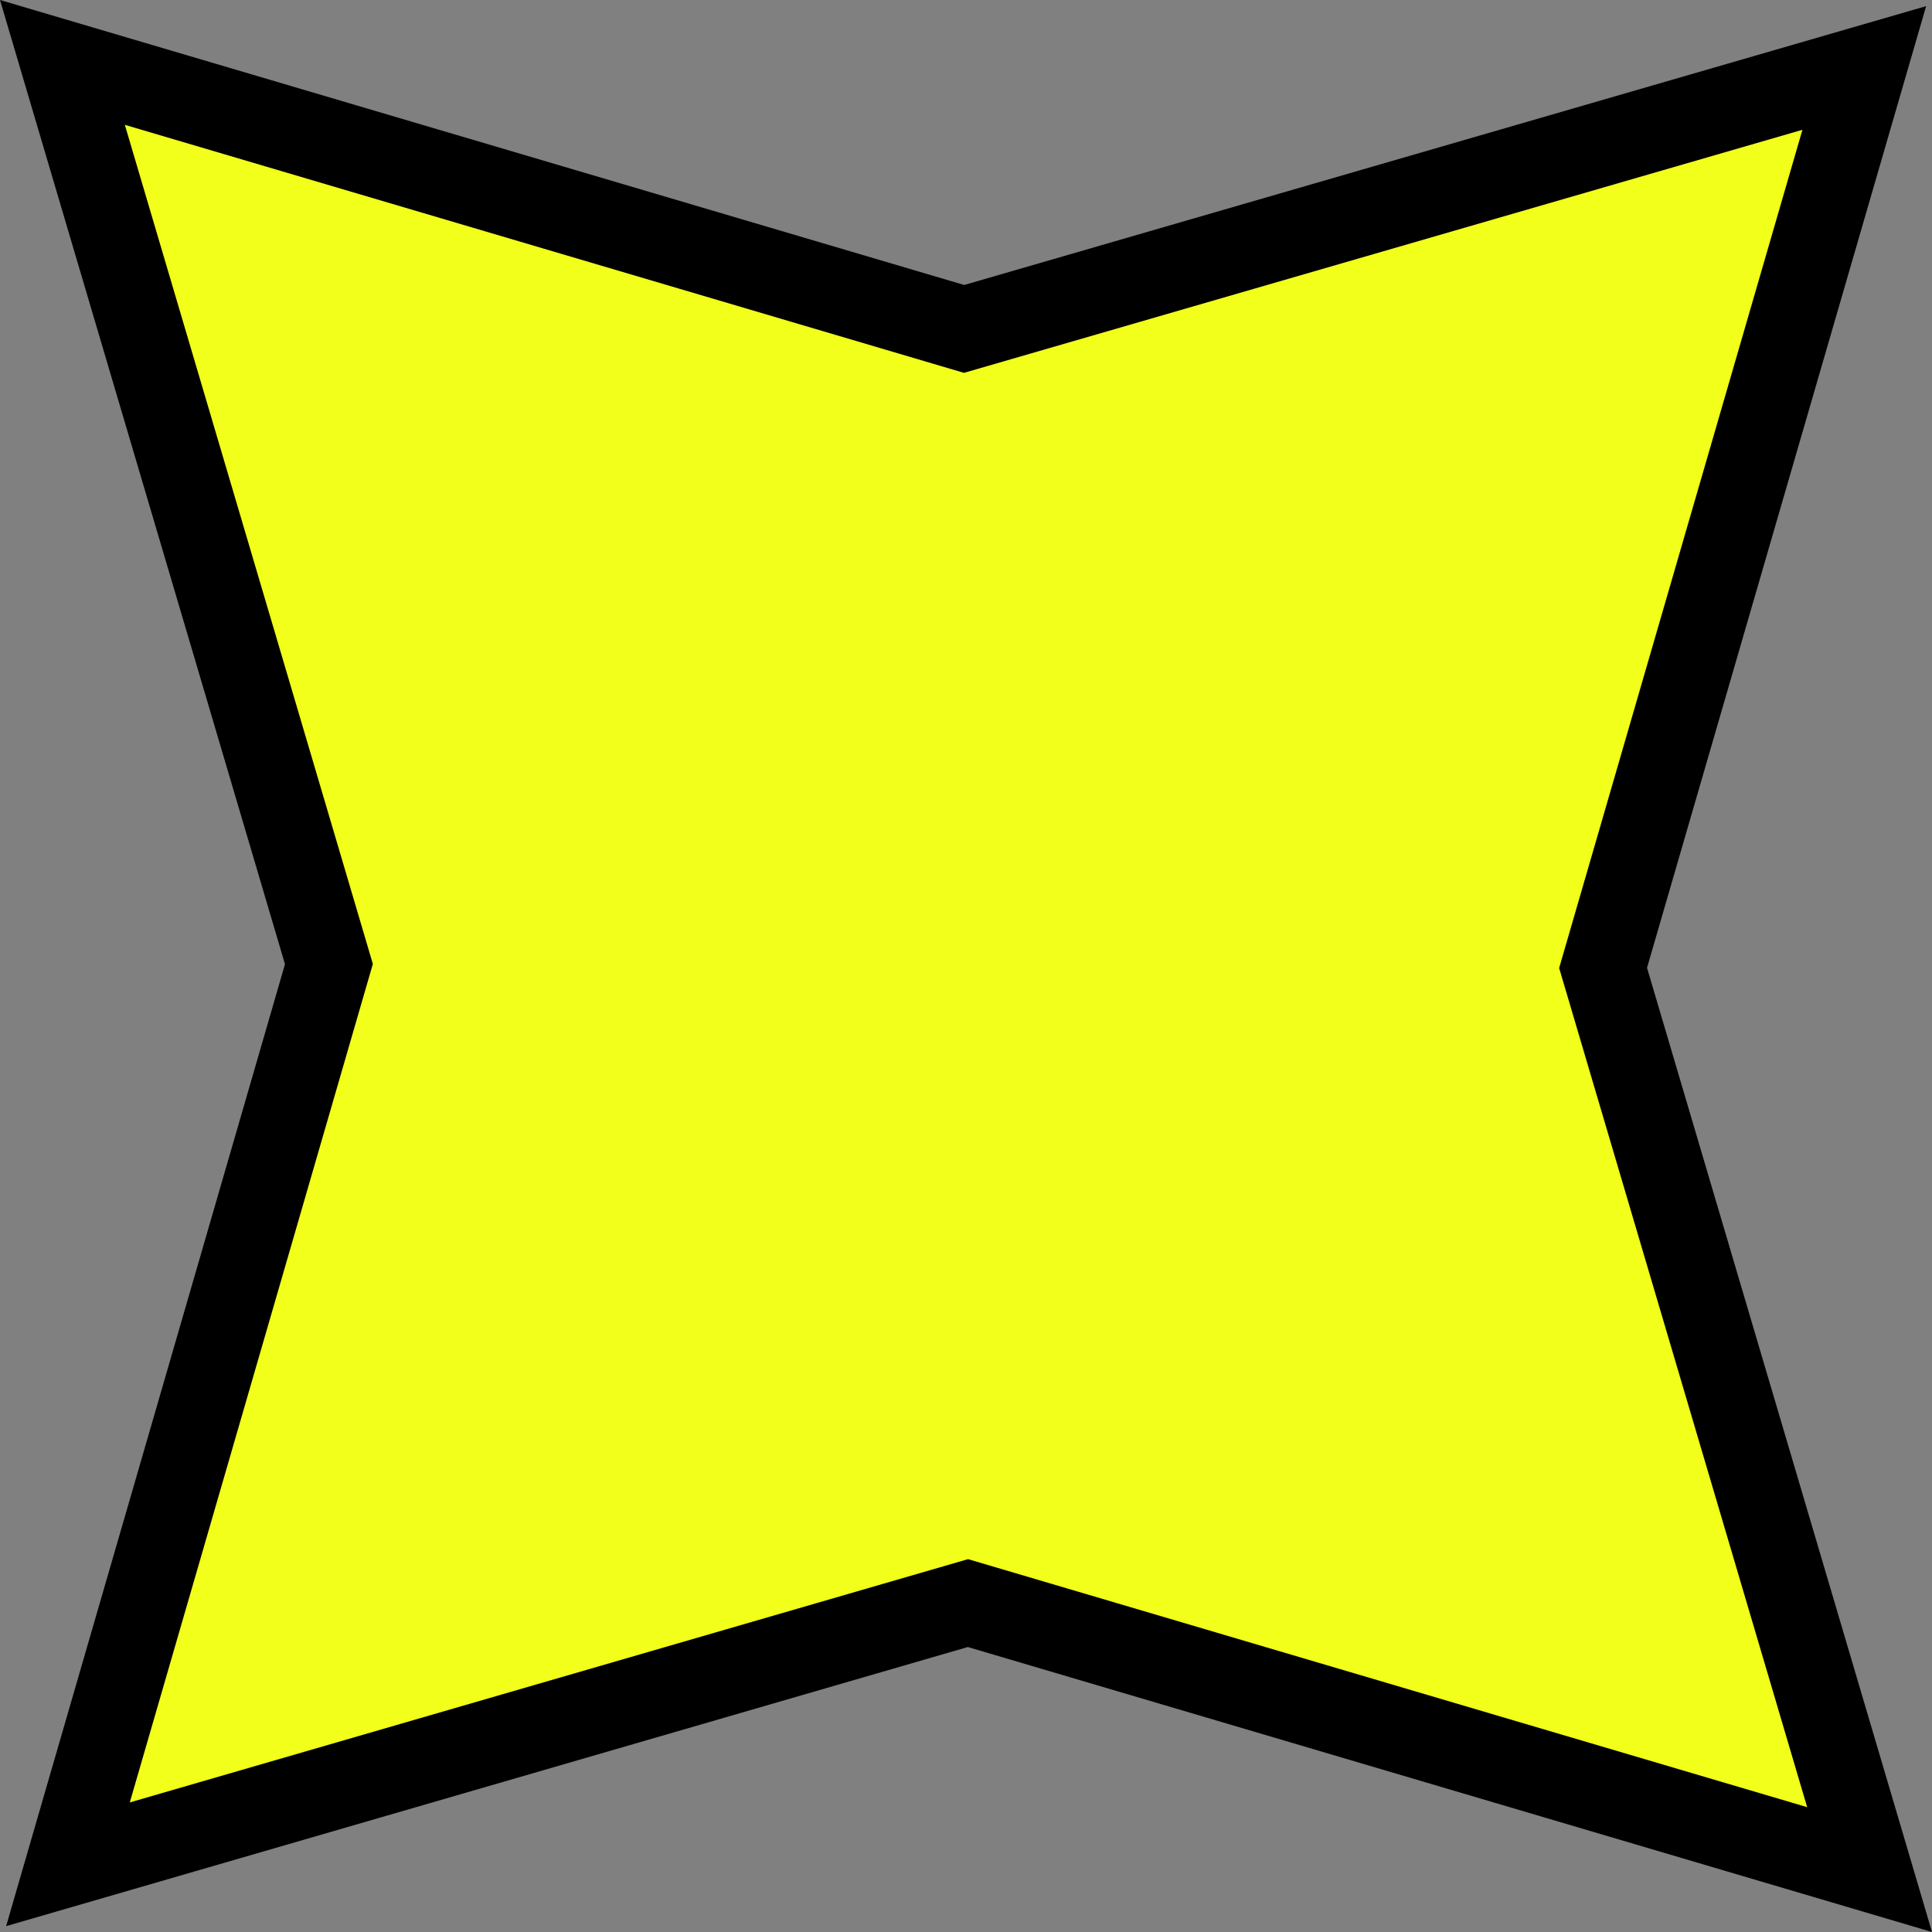 <?xml version="1.0" encoding="UTF-8" standalone="no"?>
<!-- Generator: Adobe Illustrator 21.1.0, SVG Export Plug-In . SVG Version: 6.00 Build 0)  -->

<svg
   xmlns:dc="http://purl.org/dc/elements/1.1/"
   xmlns:cc="http://creativecommons.org/ns#"
   xmlns:rdf="http://www.w3.org/1999/02/22-rdf-syntax-ns#"
   xmlns:svg="http://www.w3.org/2000/svg"
   xmlns="http://www.w3.org/2000/svg"
   xmlns:sodipodi="http://sodipodi.sourceforge.net/DTD/sodipodi-0.dtd"
   xmlns:inkscape="http://www.inkscape.org/namespaces/inkscape"
   version="1.1"
   id="Ebene_1"
   x="0px"
   y="0px"
   viewBox="0 0 801.81 801.81"
   xml:space="preserve"
   sodipodi:docname="blume.svg"
   width="801.81"
   height="801.81"
   inkscape:version="0.92.1 r15371"><rect x="0" y="0" width="801.81" height="801.81" fill="#808080" stroke="none"/><defs
     id="defs11" /><sodipodi:namedview
     pagecolor="#ffffff"
     bordercolor="#666666"
     borderopacity="1"
     objecttolerance="10"
     gridtolerance="10"
     guidetolerance="10"
     inkscape:pageopacity="0"
     inkscape:pageshadow="2"
     inkscape:window-width="1920"
     inkscape:window-height="1056"
     id="namedview9"
     showgrid="false"
     fit-margin-top="0"
     fit-margin-left="0"
     fit-margin-right="0"
     fit-margin-bottom="0"
     inkscape:zoom="0.22804135"
     inkscape:cx="99.518081"
     inkscape:cy="286.54752"
     inkscape:window-x="1676"
     inkscape:window-y="-4"
     inkscape:window-maximized="1"
     inkscape:current-layer="Ebene_1" /><style
     type="text/css"
     id="style2">
	.st0{fill:#F2FF1B;stroke:#000000;stroke-width:35;stroke-miterlimit:10;}
</style><title
     id="title4">Blume_gelb</title><polygon
     class="st0"
     points="28.2,773.7 136.5,400.1 25.9,25.9 400.1,136.5 773.7,28.2 665.3,401.7 775.9,775.9 401.7,665.3 "
     id="polygon6"
     style="fill:#f2ff1b;stroke:#000000;stroke-width:35;stroke-miterlimit:10"
     transform="translate(0.005,0.005)" /></svg>